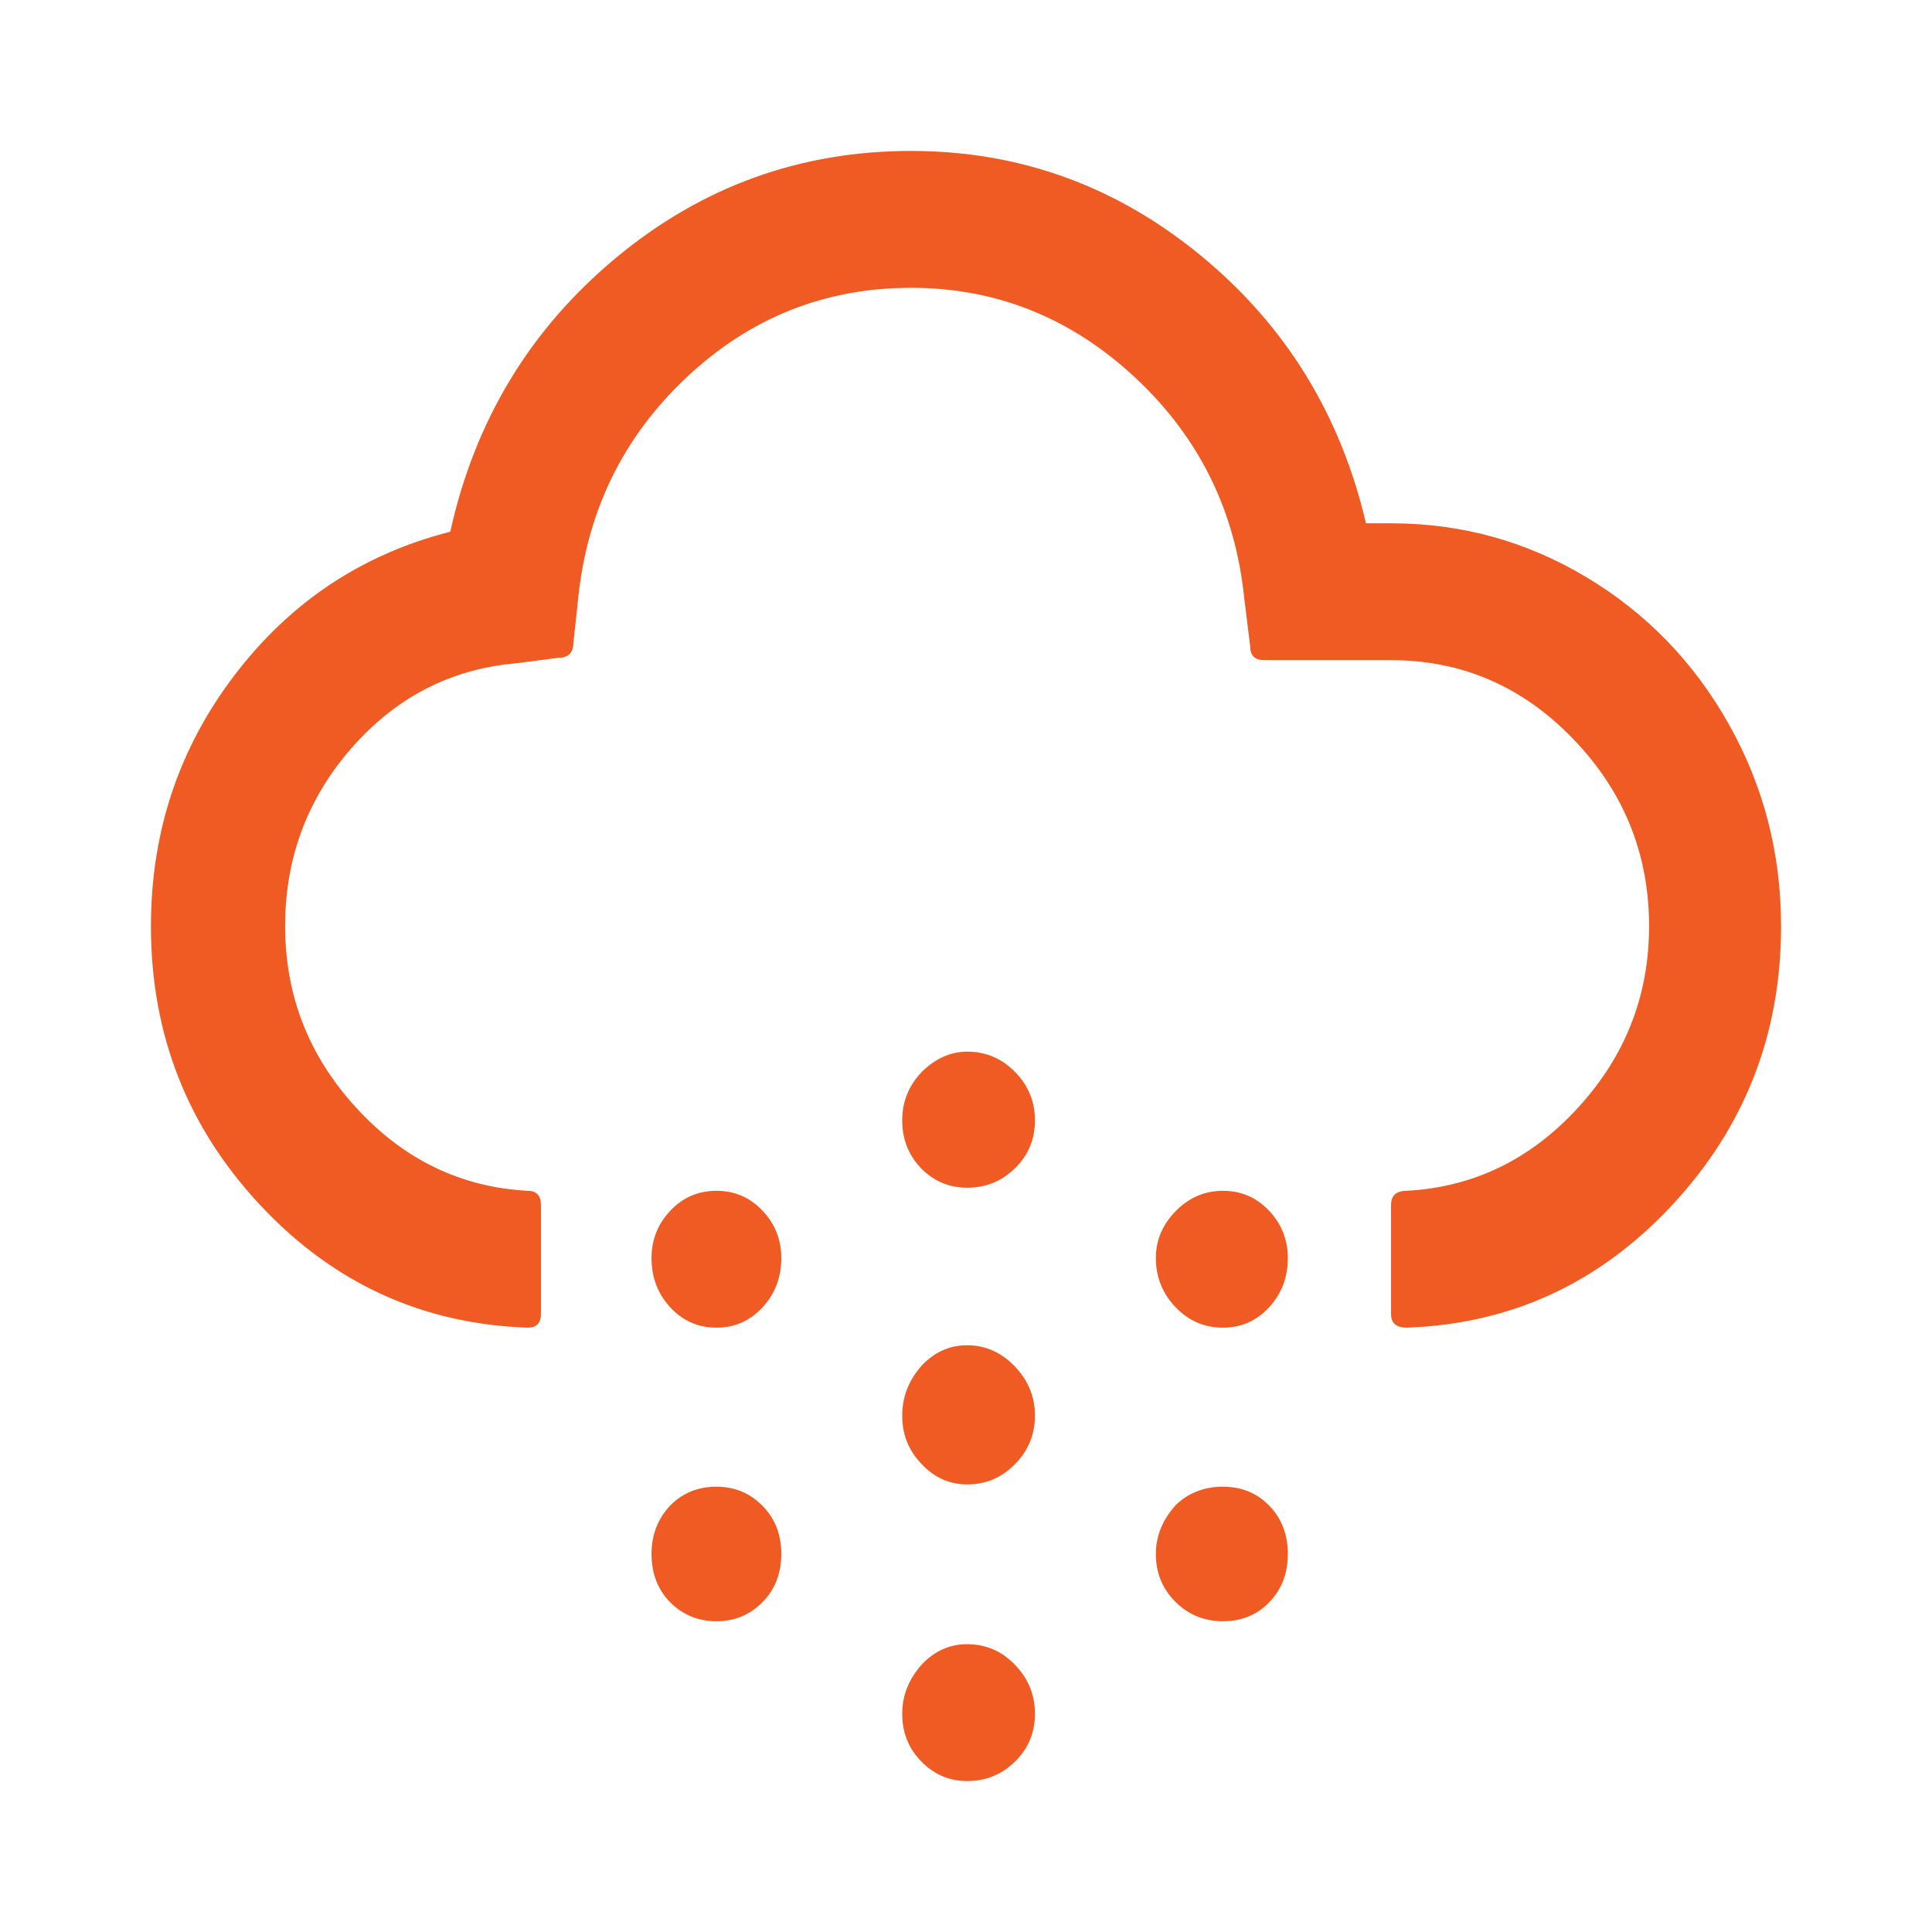<?xml version="1.0" encoding="UTF-8"?>
<svg width="64px" height="64px" viewBox="0 0 64 64" version="1.1" xmlns="http://www.w3.org/2000/svg" xmlns:xlink="http://www.w3.org/1999/xlink">
    <title>F44141F7-0058-40F5-80B4-53986B83F358</title>
    <g id="Page-1" stroke="none" stroke-width="1" fill="none" fill-rule="evenodd">
        <g id="weather-icon-v1" transform="translate(-364, -330)">
            <g id="icon-weather-snow" transform="translate(364, 330)">
                <rect id="Rectangle" fill-opacity="0" fill="#000000" x="0" y="0" width="64" height="64"></rect>
                <g id="" transform="translate(5, 5)" fill="#F05A23" fill-rule="nonzero">
                    <path d="M0,25.683 C0,22.559 0.924,19.786 2.772,17.363 C4.62,14.939 7.001,13.356 9.916,12.614 C10.73,8.932 12.558,5.91 15.399,3.546 C18.24,1.182 21.501,0 25.18,0 C28.763,0 31.958,1.152 34.767,3.457 C37.575,5.762 39.403,8.721 40.25,12.335 L41.08,12.335 C43.408,12.335 45.566,12.93 47.552,14.121 C49.539,15.311 51.11,16.932 52.266,18.984 C53.422,21.035 54,23.268 54,25.683 C54,29.263 52.795,32.344 50.385,34.928 C47.976,37.511 45.045,38.862 41.593,38.98 C41.251,38.98 41.08,38.828 41.08,38.524 L41.08,34.928 C41.08,34.607 41.251,34.447 41.593,34.447 C43.807,34.328 45.7,33.412 47.271,31.698 C48.843,29.985 49.628,27.979 49.628,25.683 C49.628,23.285 48.79,21.217 47.113,19.477 C45.436,17.738 43.425,16.869 41.08,16.869 L36.879,16.869 C36.57,16.869 36.415,16.717 36.415,16.413 L36.22,14.842 C35.927,11.921 34.718,9.473 32.593,7.497 C30.468,5.522 27.997,4.534 25.18,4.534 C22.315,4.534 19.828,5.53 17.719,7.523 C15.611,9.515 14.418,11.989 14.141,14.944 L13.995,16.286 C13.995,16.624 13.824,16.793 13.482,16.793 L12.114,16.97 C9.948,17.156 8.129,18.089 6.655,19.769 C5.182,21.449 4.445,23.42 4.445,25.683 C4.445,27.979 5.231,29.985 6.802,31.698 C8.373,33.412 10.266,34.328 12.48,34.447 C12.773,34.447 12.92,34.607 12.92,34.928 L12.92,38.524 C12.92,38.828 12.773,38.98 12.48,38.98 C8.996,38.862 6.045,37.511 3.627,34.928 C1.209,32.344 0,29.263 0,25.683 Z M16.583,36.675 C16.583,36.068 16.791,35.544 17.206,35.105 C17.621,34.666 18.13,34.447 18.733,34.447 C19.335,34.447 19.844,34.666 20.259,35.105 C20.674,35.544 20.882,36.068 20.882,36.675 C20.882,37.317 20.674,37.862 20.259,38.309 C19.844,38.757 19.335,38.98 18.733,38.98 C18.13,38.98 17.621,38.757 17.206,38.309 C16.791,37.862 16.583,37.317 16.583,36.675 Z M17.194,48.073 C16.787,47.651 16.583,47.119 16.583,46.477 C16.583,45.836 16.795,45.295 17.218,44.856 C17.626,44.451 18.13,44.249 18.733,44.249 C19.335,44.249 19.844,44.46 20.259,44.882 C20.674,45.304 20.882,45.836 20.882,46.477 C20.882,47.119 20.674,47.651 20.259,48.073 C19.844,48.495 19.335,48.706 18.733,48.706 C18.13,48.706 17.617,48.495 17.194,48.073 Z M25.522,43.489 C25.099,43.05 24.887,42.518 24.887,41.893 C24.887,41.268 25.107,40.711 25.547,40.221 C25.97,39.782 26.467,39.563 27.037,39.563 C27.639,39.563 28.164,39.795 28.612,40.259 C29.06,40.724 29.284,41.268 29.284,41.893 C29.284,42.518 29.064,43.054 28.624,43.501 C28.185,43.949 27.655,44.173 27.037,44.173 C26.45,44.173 25.946,43.945 25.522,43.489 Z M25.522,33.712 C25.099,33.273 24.887,32.741 24.887,32.116 C24.887,31.492 25.107,30.951 25.547,30.495 C26.003,30.056 26.499,29.837 27.037,29.837 C27.655,29.837 28.185,30.061 28.624,30.508 C29.064,30.955 29.284,31.492 29.284,32.116 C29.284,32.741 29.064,33.269 28.624,33.699 C28.185,34.13 27.655,34.345 27.037,34.345 C26.45,34.345 25.946,34.134 25.522,33.712 Z M24.887,51.771 C24.887,51.163 25.107,50.614 25.547,50.125 C25.97,49.686 26.467,49.466 27.037,49.466 C27.655,49.466 28.185,49.694 28.624,50.15 C29.064,50.606 29.284,51.146 29.284,51.771 C29.284,52.396 29.064,52.924 28.624,53.354 C28.185,53.785 27.655,54 27.037,54 C26.45,54 25.946,53.785 25.522,53.354 C25.099,52.924 24.887,52.396 24.887,51.771 Z M33.289,36.675 C33.289,36.084 33.509,35.565 33.948,35.118 C34.388,34.67 34.909,34.447 35.512,34.447 C36.114,34.447 36.623,34.666 37.038,35.105 C37.453,35.544 37.661,36.068 37.661,36.675 C37.661,37.317 37.453,37.862 37.038,38.309 C36.623,38.757 36.114,38.98 35.512,38.98 C34.893,38.98 34.368,38.752 33.936,38.296 C33.505,37.841 33.289,37.3 33.289,36.675 Z M33.289,46.477 C33.289,45.886 33.509,45.346 33.948,44.856 C34.372,44.451 34.893,44.249 35.512,44.249 C36.13,44.249 36.643,44.46 37.05,44.882 C37.457,45.304 37.661,45.836 37.661,46.477 C37.661,47.119 37.457,47.651 37.05,48.073 C36.643,48.495 36.13,48.706 35.512,48.706 C34.893,48.706 34.368,48.491 33.936,48.061 C33.505,47.63 33.289,47.102 33.289,46.477 Z" id="Shape"></path>
                </g>
            </g>
        </g>
    </g>
</svg>